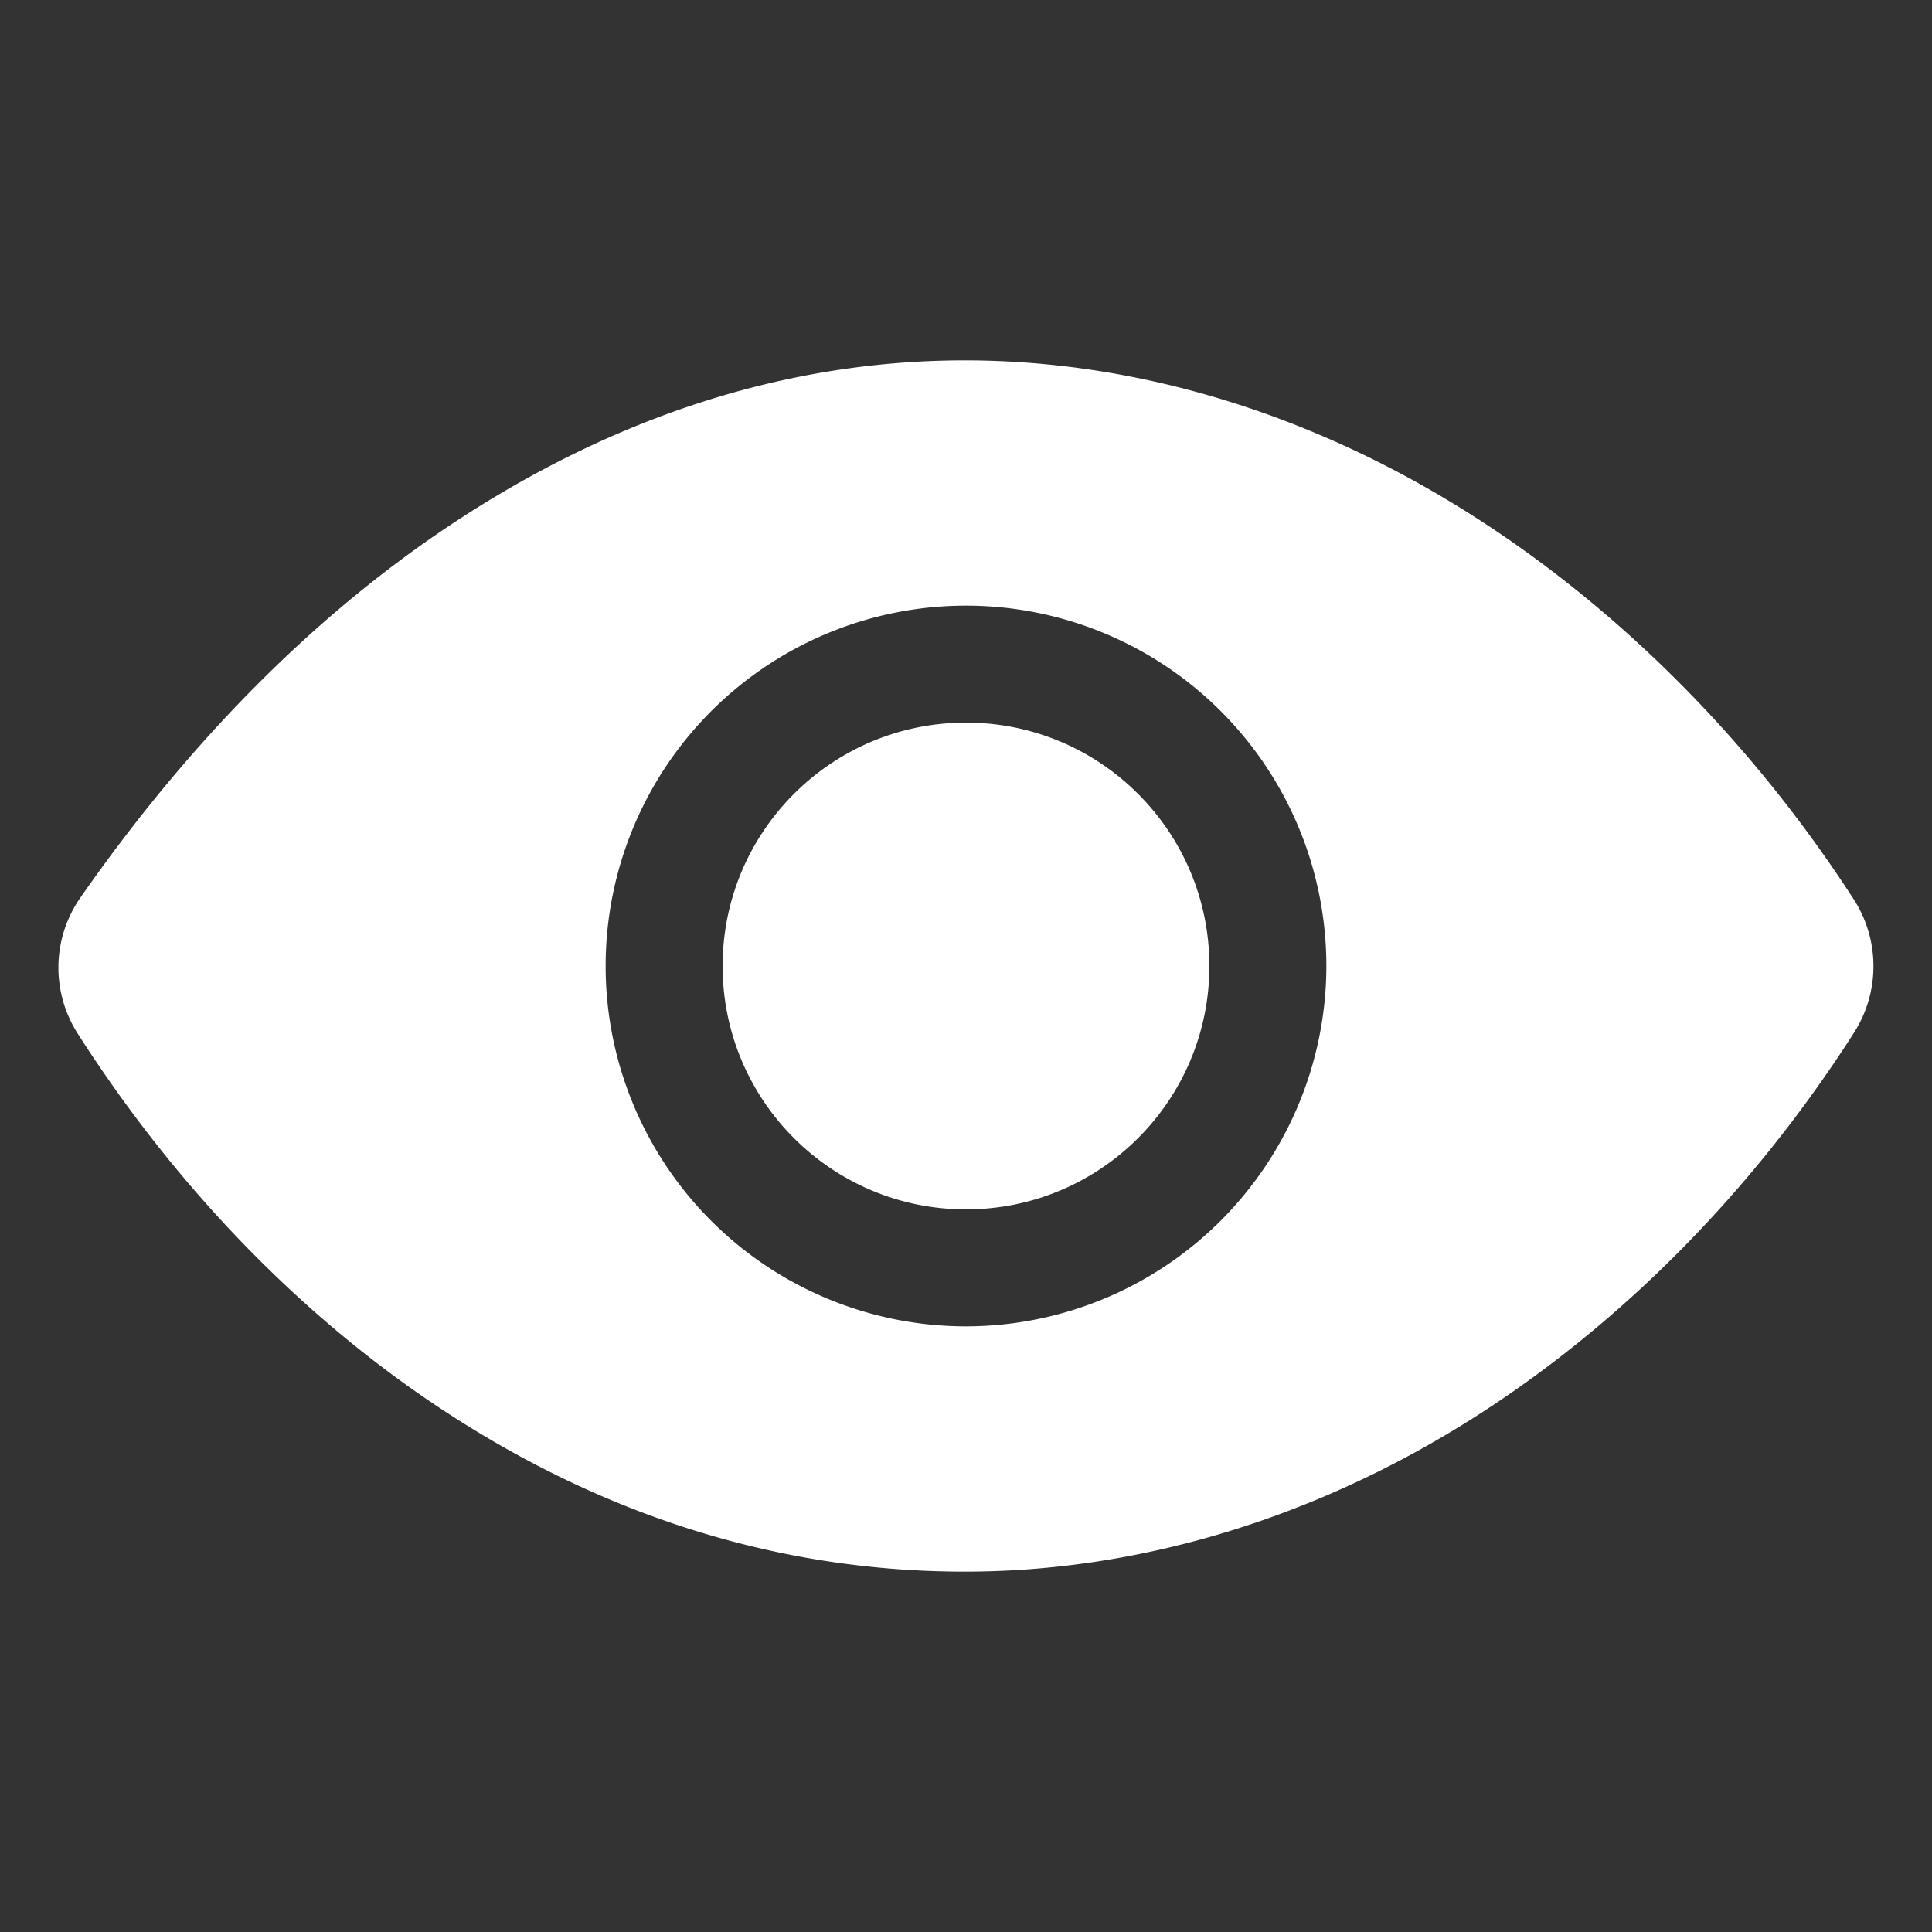 <svg fill="#ffffff" viewBox="0 0 512 512" xmlns="http://www.w3.org/2000/svg" stroke="#ffffff"><rect x="0" y="0" width="512" height="512" fill="#333333" stroke="none"/><g id="SVGRepo_bgCarrier" stroke-width="0"></g><g id="SVGRepo_tracerCarrier" stroke-linecap="round" stroke-linejoin="round"></g><g id="SVGRepo_iconCarrier"><title>ionicons-v5-i</title><circle cx="256" cy="256" r="64"></circle><path d="M490.84,238.6c-26.46-40.92-60.79-75.68-99.27-100.53C349,110.55,302,96,255.66,96c-42.52,0-84.33,12.15-124.27,36.11C90.66,156.54,53.76,192.23,21.71,238.18a31.92,31.92,0,0,0-.64,35.54c26.41,41.33,60.4,76.14,98.28,100.65C162,402,207.9,416,255.66,416c46.71,0,93.81-14.43,136.2-41.72,38.46-24.77,72.72-59.66,99.08-100.92A32.2,32.2,0,0,0,490.84,238.6ZM256,352a96,96,0,1,1,96-96A96.11,96.11,0,0,1,256,352Z"></path></g></svg>